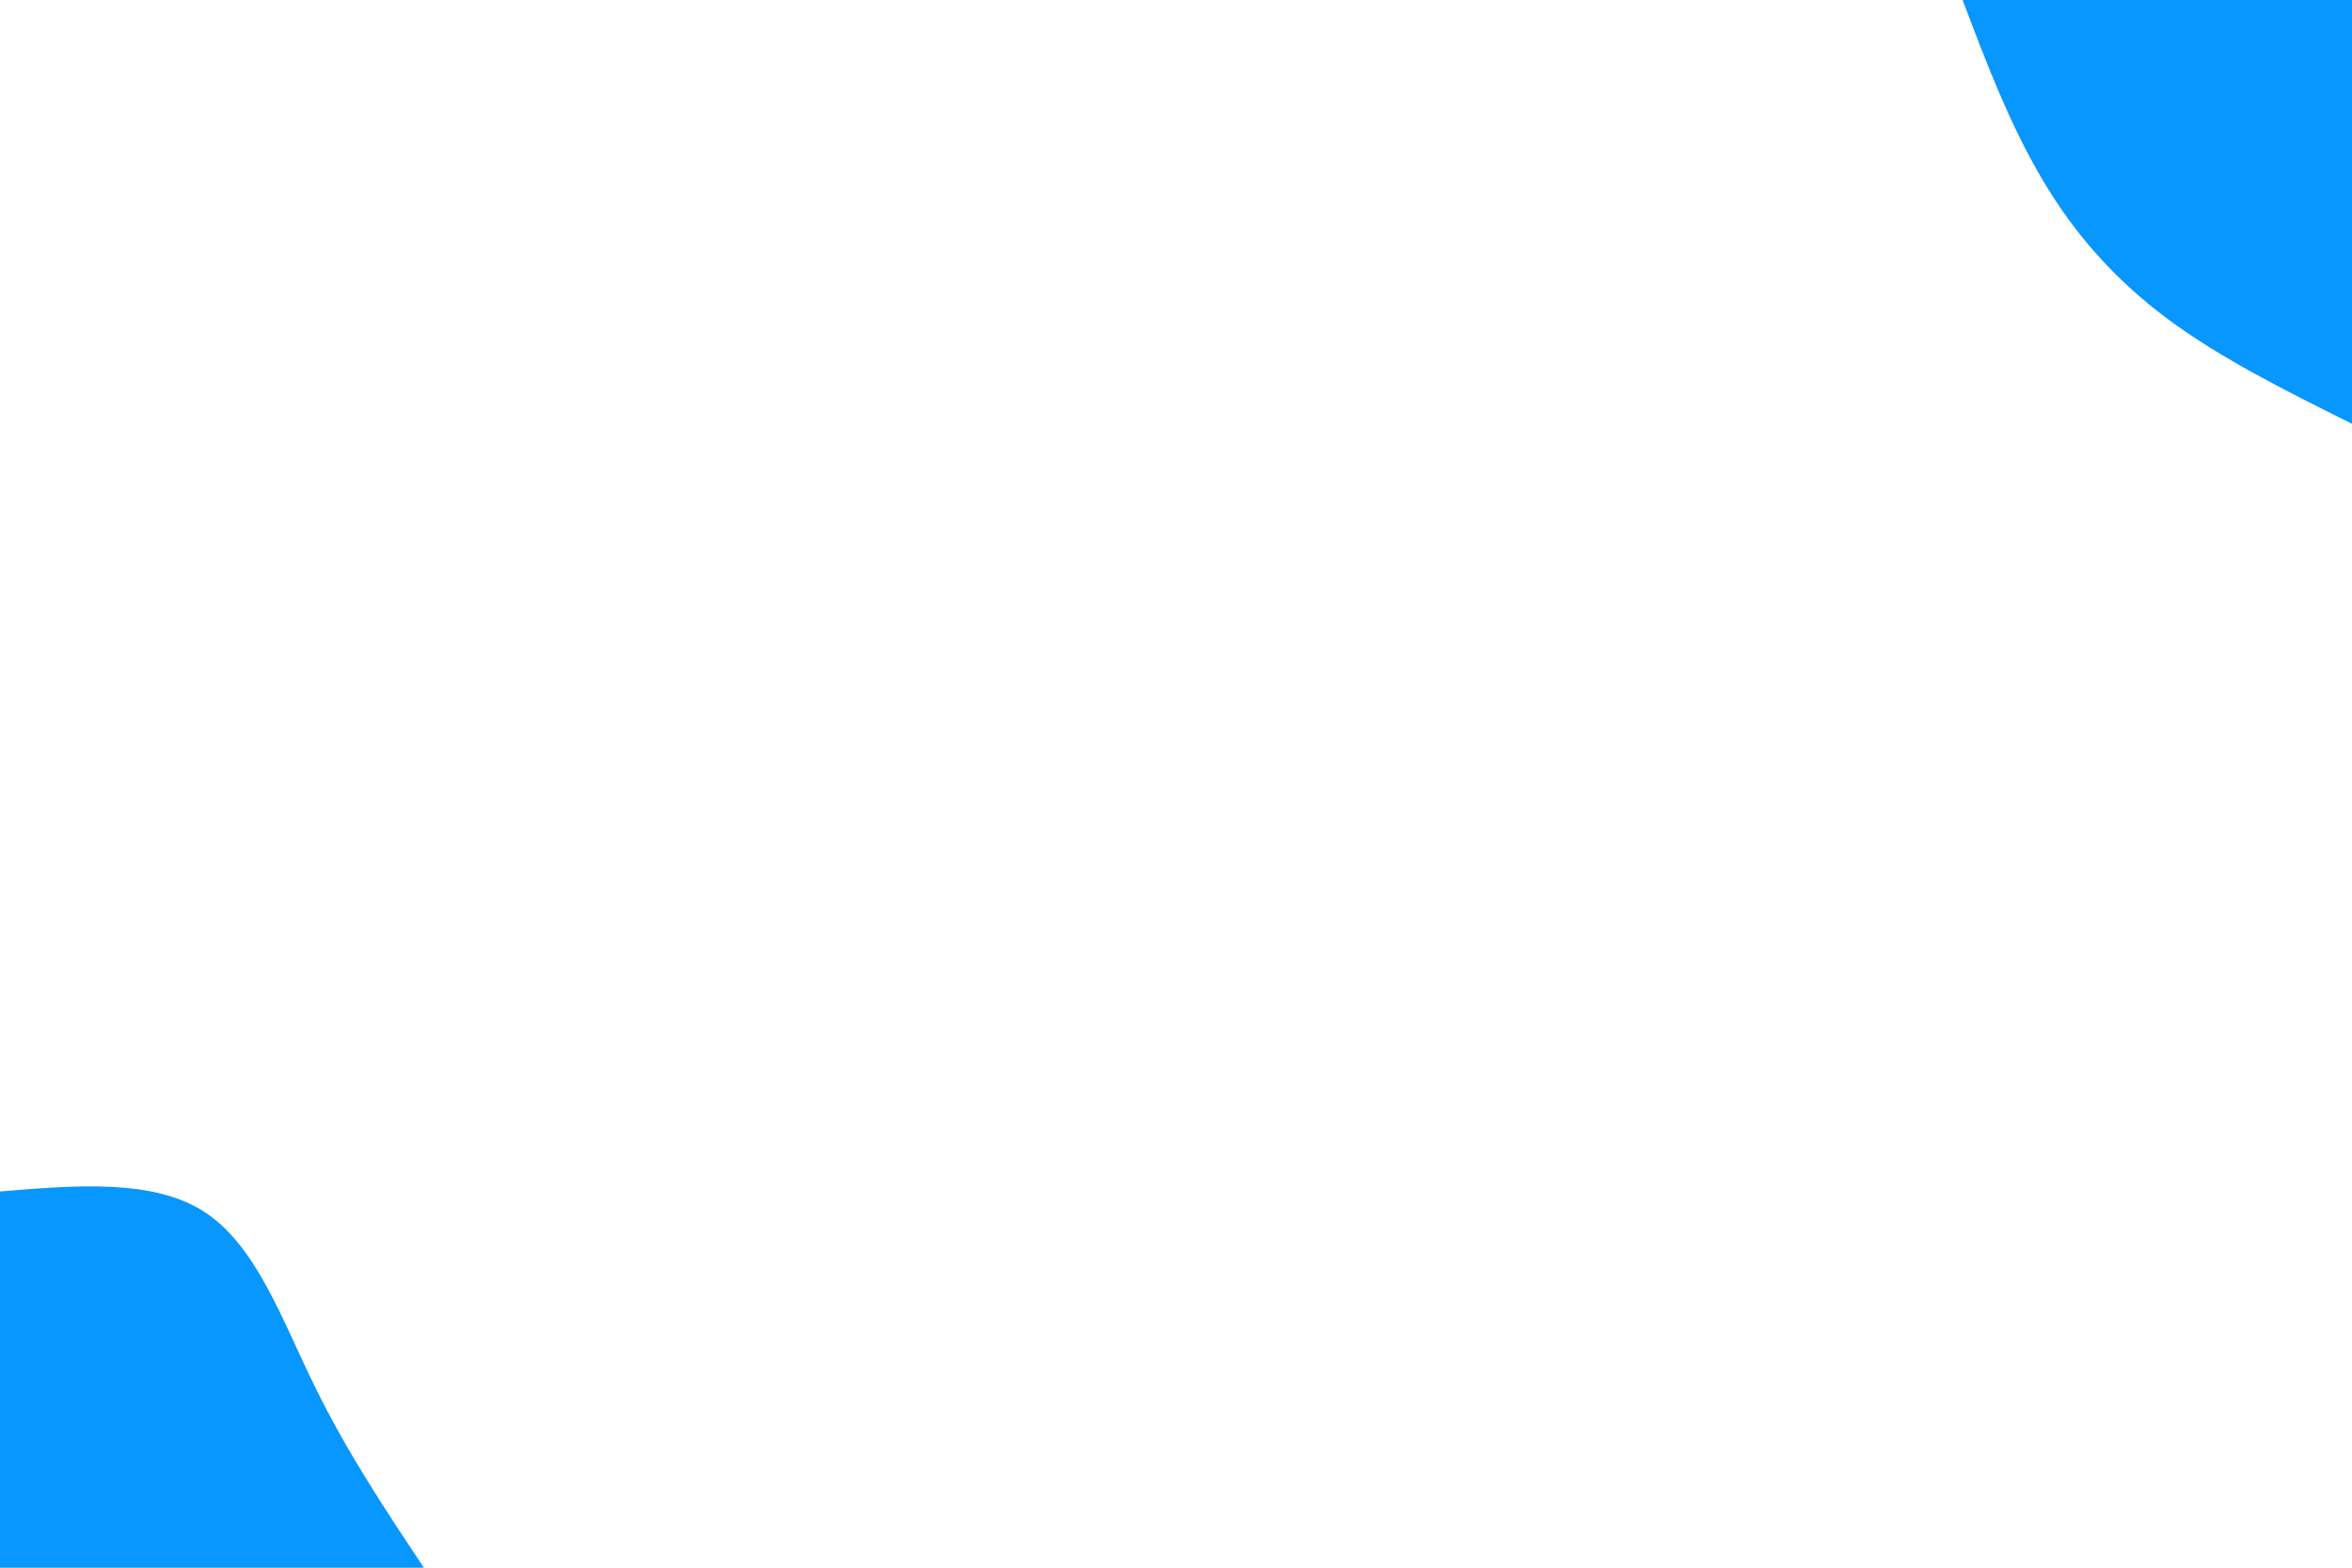 <svg id="visual" viewBox="0 0 900 600" width="900" height="600" xmlns="http://www.w3.org/2000/svg" xmlns:xlink="http://www.w3.org/1999/xlink" version="1.1"><rect x="0" y="0" width="900" height="600" fill="#ffffff"></rect><defs><linearGradient id="grad1_0" x1="33.3%" y1="0%" x2="100%" y2="100%"><stop offset="20%" stop-color="#ffffff" stop-opacity="1"></stop><stop offset="80%" stop-color="#ffffff" stop-opacity="1"></stop></linearGradient></defs><defs><linearGradient id="grad2_0" x1="0%" y1="0%" x2="66.7%" y2="100%"><stop offset="20%" stop-color="#ffffff" stop-opacity="1"></stop><stop offset="80%" stop-color="#ffffff" stop-opacity="1"></stop></linearGradient></defs><g transform="translate(900, 0)"><path d="M0 162.2C-25.1 149.7 -50.2 137.2 -70.5 122.1C-90.8 107 -106.4 89.3 -118.6 68.5C-130.9 47.7 -140 23.9 -149 0L0 0Z" fill="#0896ff"></path></g><g transform="translate(0, 600)"><path d="M0 -144C29.4 -146.4 58.8 -148.9 78.5 -136C98.2 -123 108 -94.7 120.4 -69.5C132.7 -44.3 147.5 -22.1 162.2 0L0 0Z" fill="#0896ff"></path></g></svg>